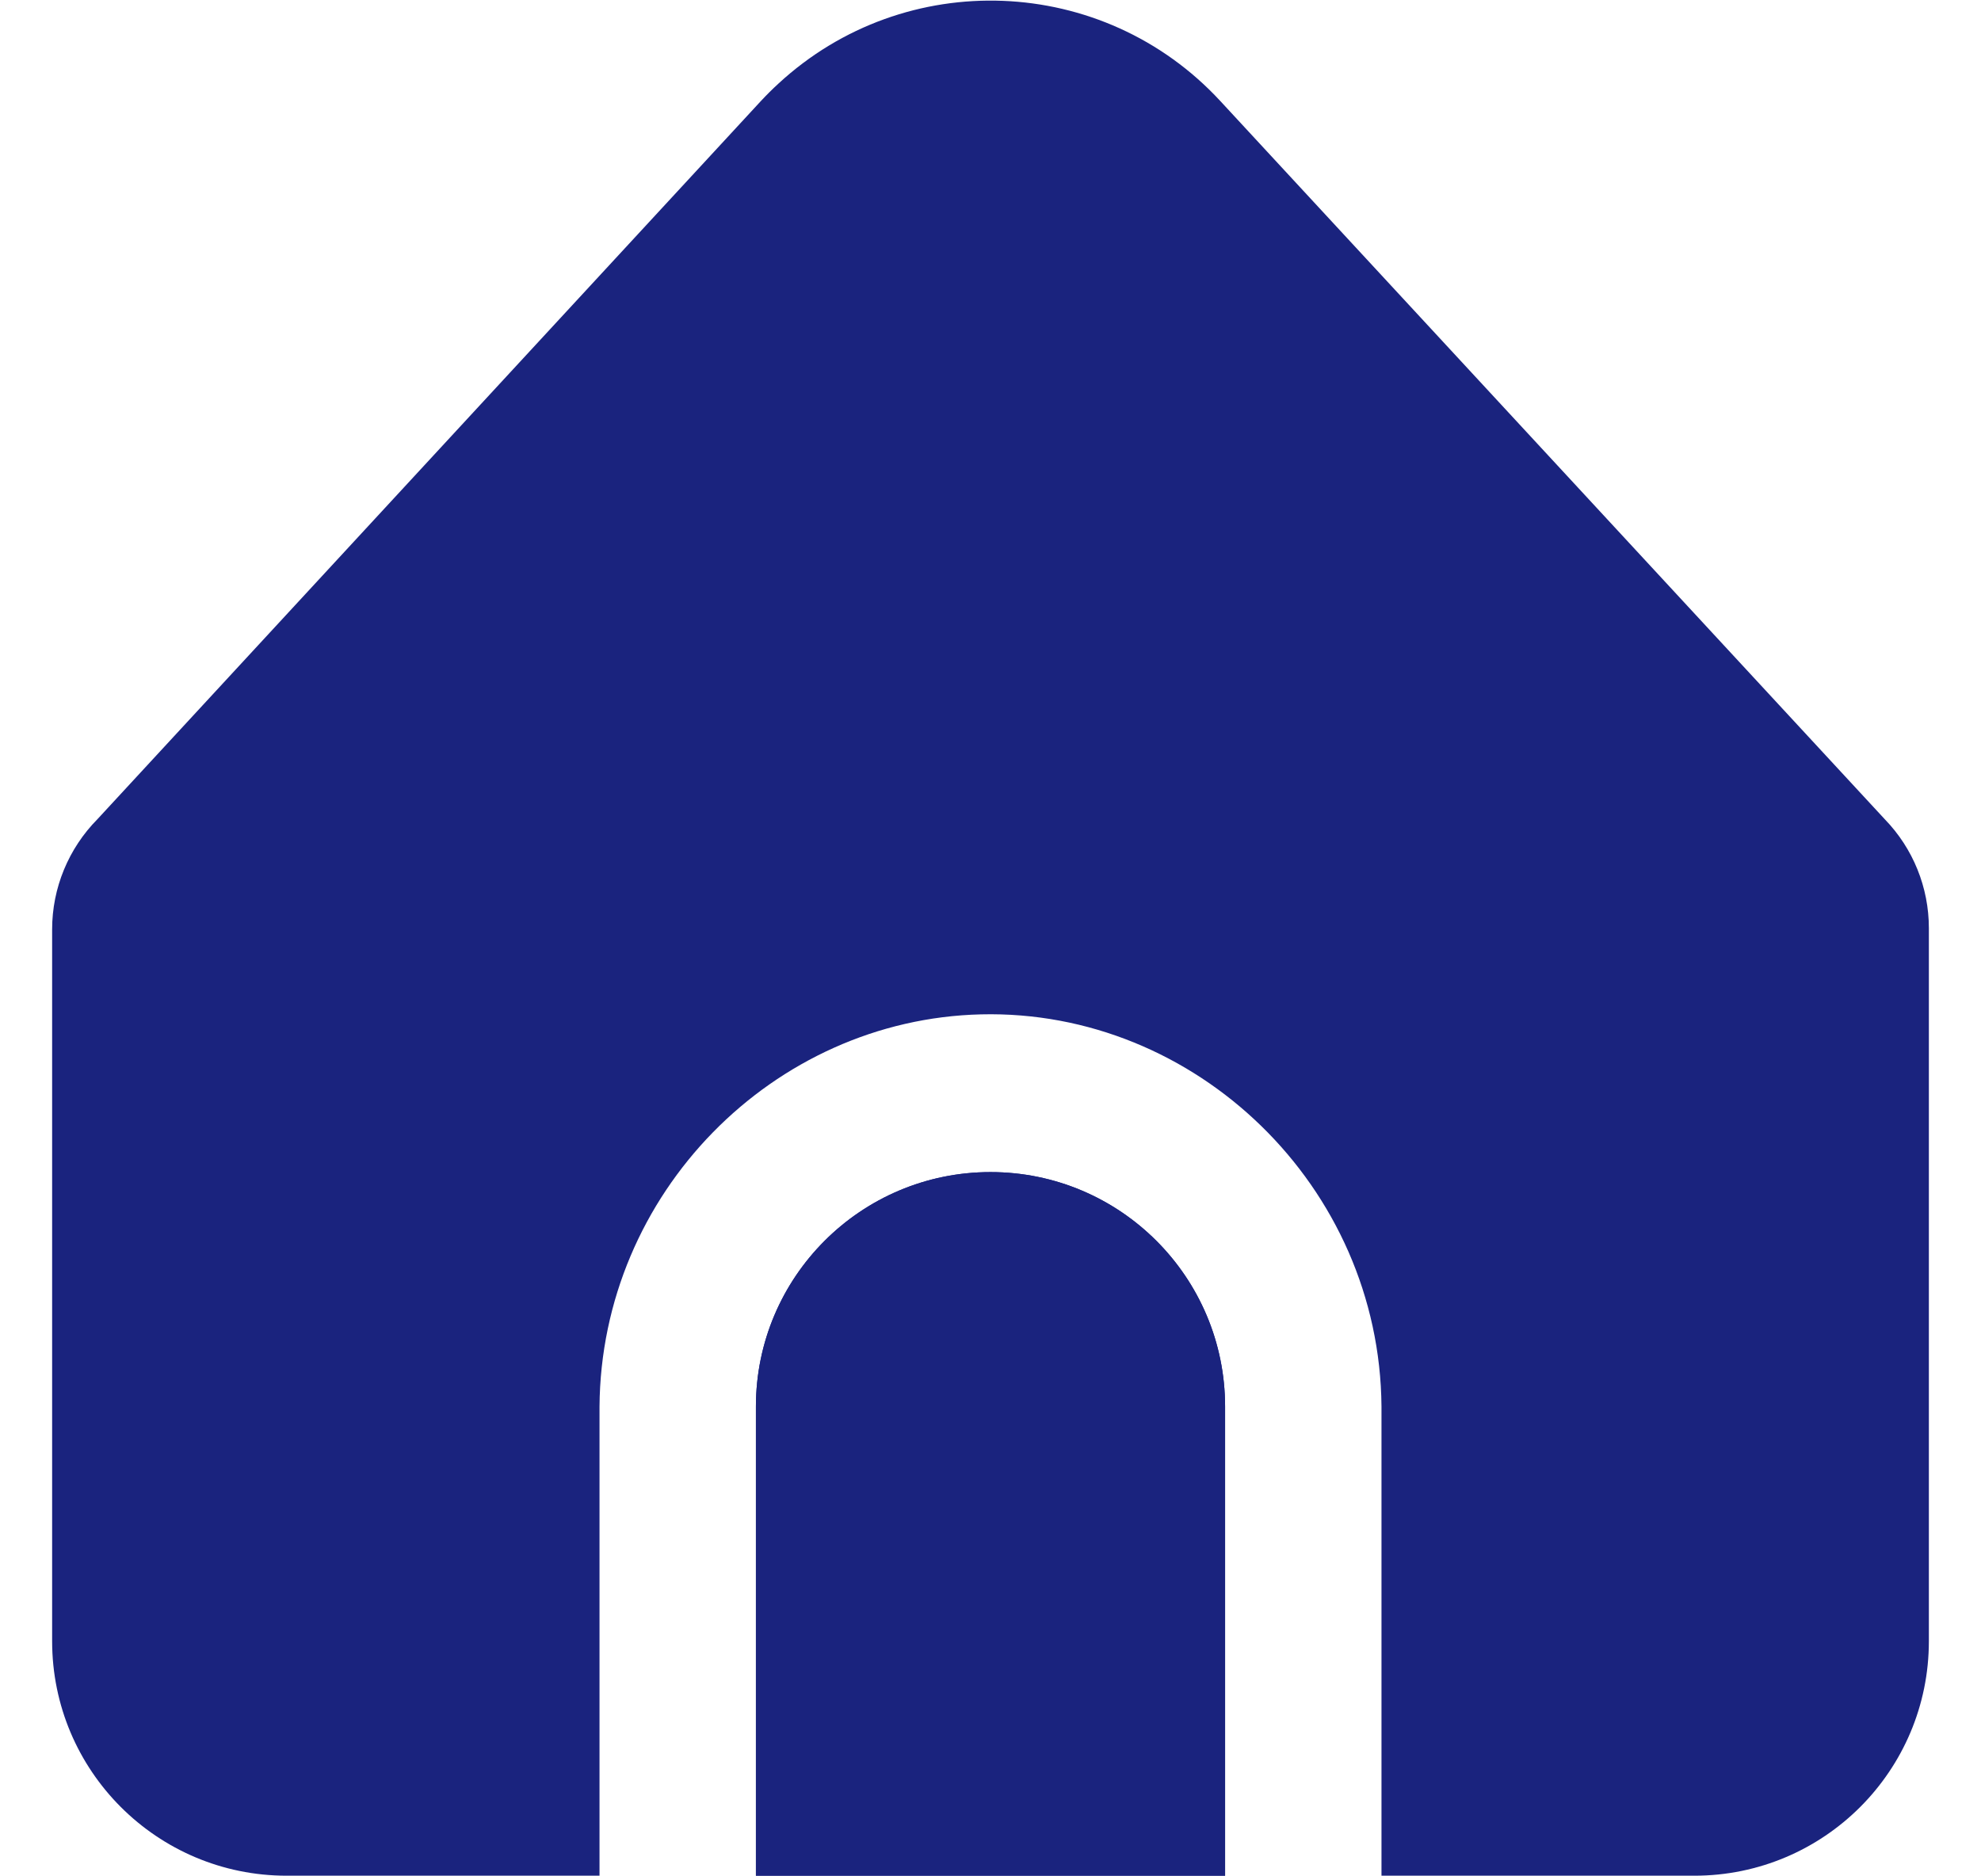 <svg width="19" height="18" viewBox="0 0 19 18" fill="none" xmlns="http://www.w3.org/2000/svg">
<g clip-path="url(#clip0_541_221)">
<path d="M9.5 11.244C8.257 11.244 7.25 12.252 7.25 13.494V17.994H11.75V13.494C11.75 12.252 10.743 11.244 9.5 11.244Z" fill="#1A237E"/>
<path d="M13.25 13.494V17.994H16.25C17.493 17.994 18.5 16.987 18.5 15.744V8.904C18.5 8.514 18.349 8.14 18.078 7.86L11.704 0.969C10.58 -0.247 8.682 -0.322 7.465 0.803C7.407 0.856 7.351 0.912 7.298 0.969L0.936 7.857C0.657 8.139 0.5 8.519 0.5 8.915V15.744C0.5 16.987 1.507 17.994 2.75 17.994H5.75V13.494C5.764 11.449 7.415 9.779 9.409 9.731C11.469 9.681 13.234 11.38 13.25 13.494Z" fill="#1A237E"/>
<path d="M9.5 11.244C8.257 11.244 7.25 12.252 7.25 13.494V17.994H11.75V13.494C11.75 12.252 10.743 11.244 9.5 11.244Z" fill="#1A237E"/>
</g>
<defs>
<clipPath id="clip0_541_221">
<rect width="18" height="18" fill="white" transform="translate(0.5)"/>
</clipPath>
</defs>
</svg>
